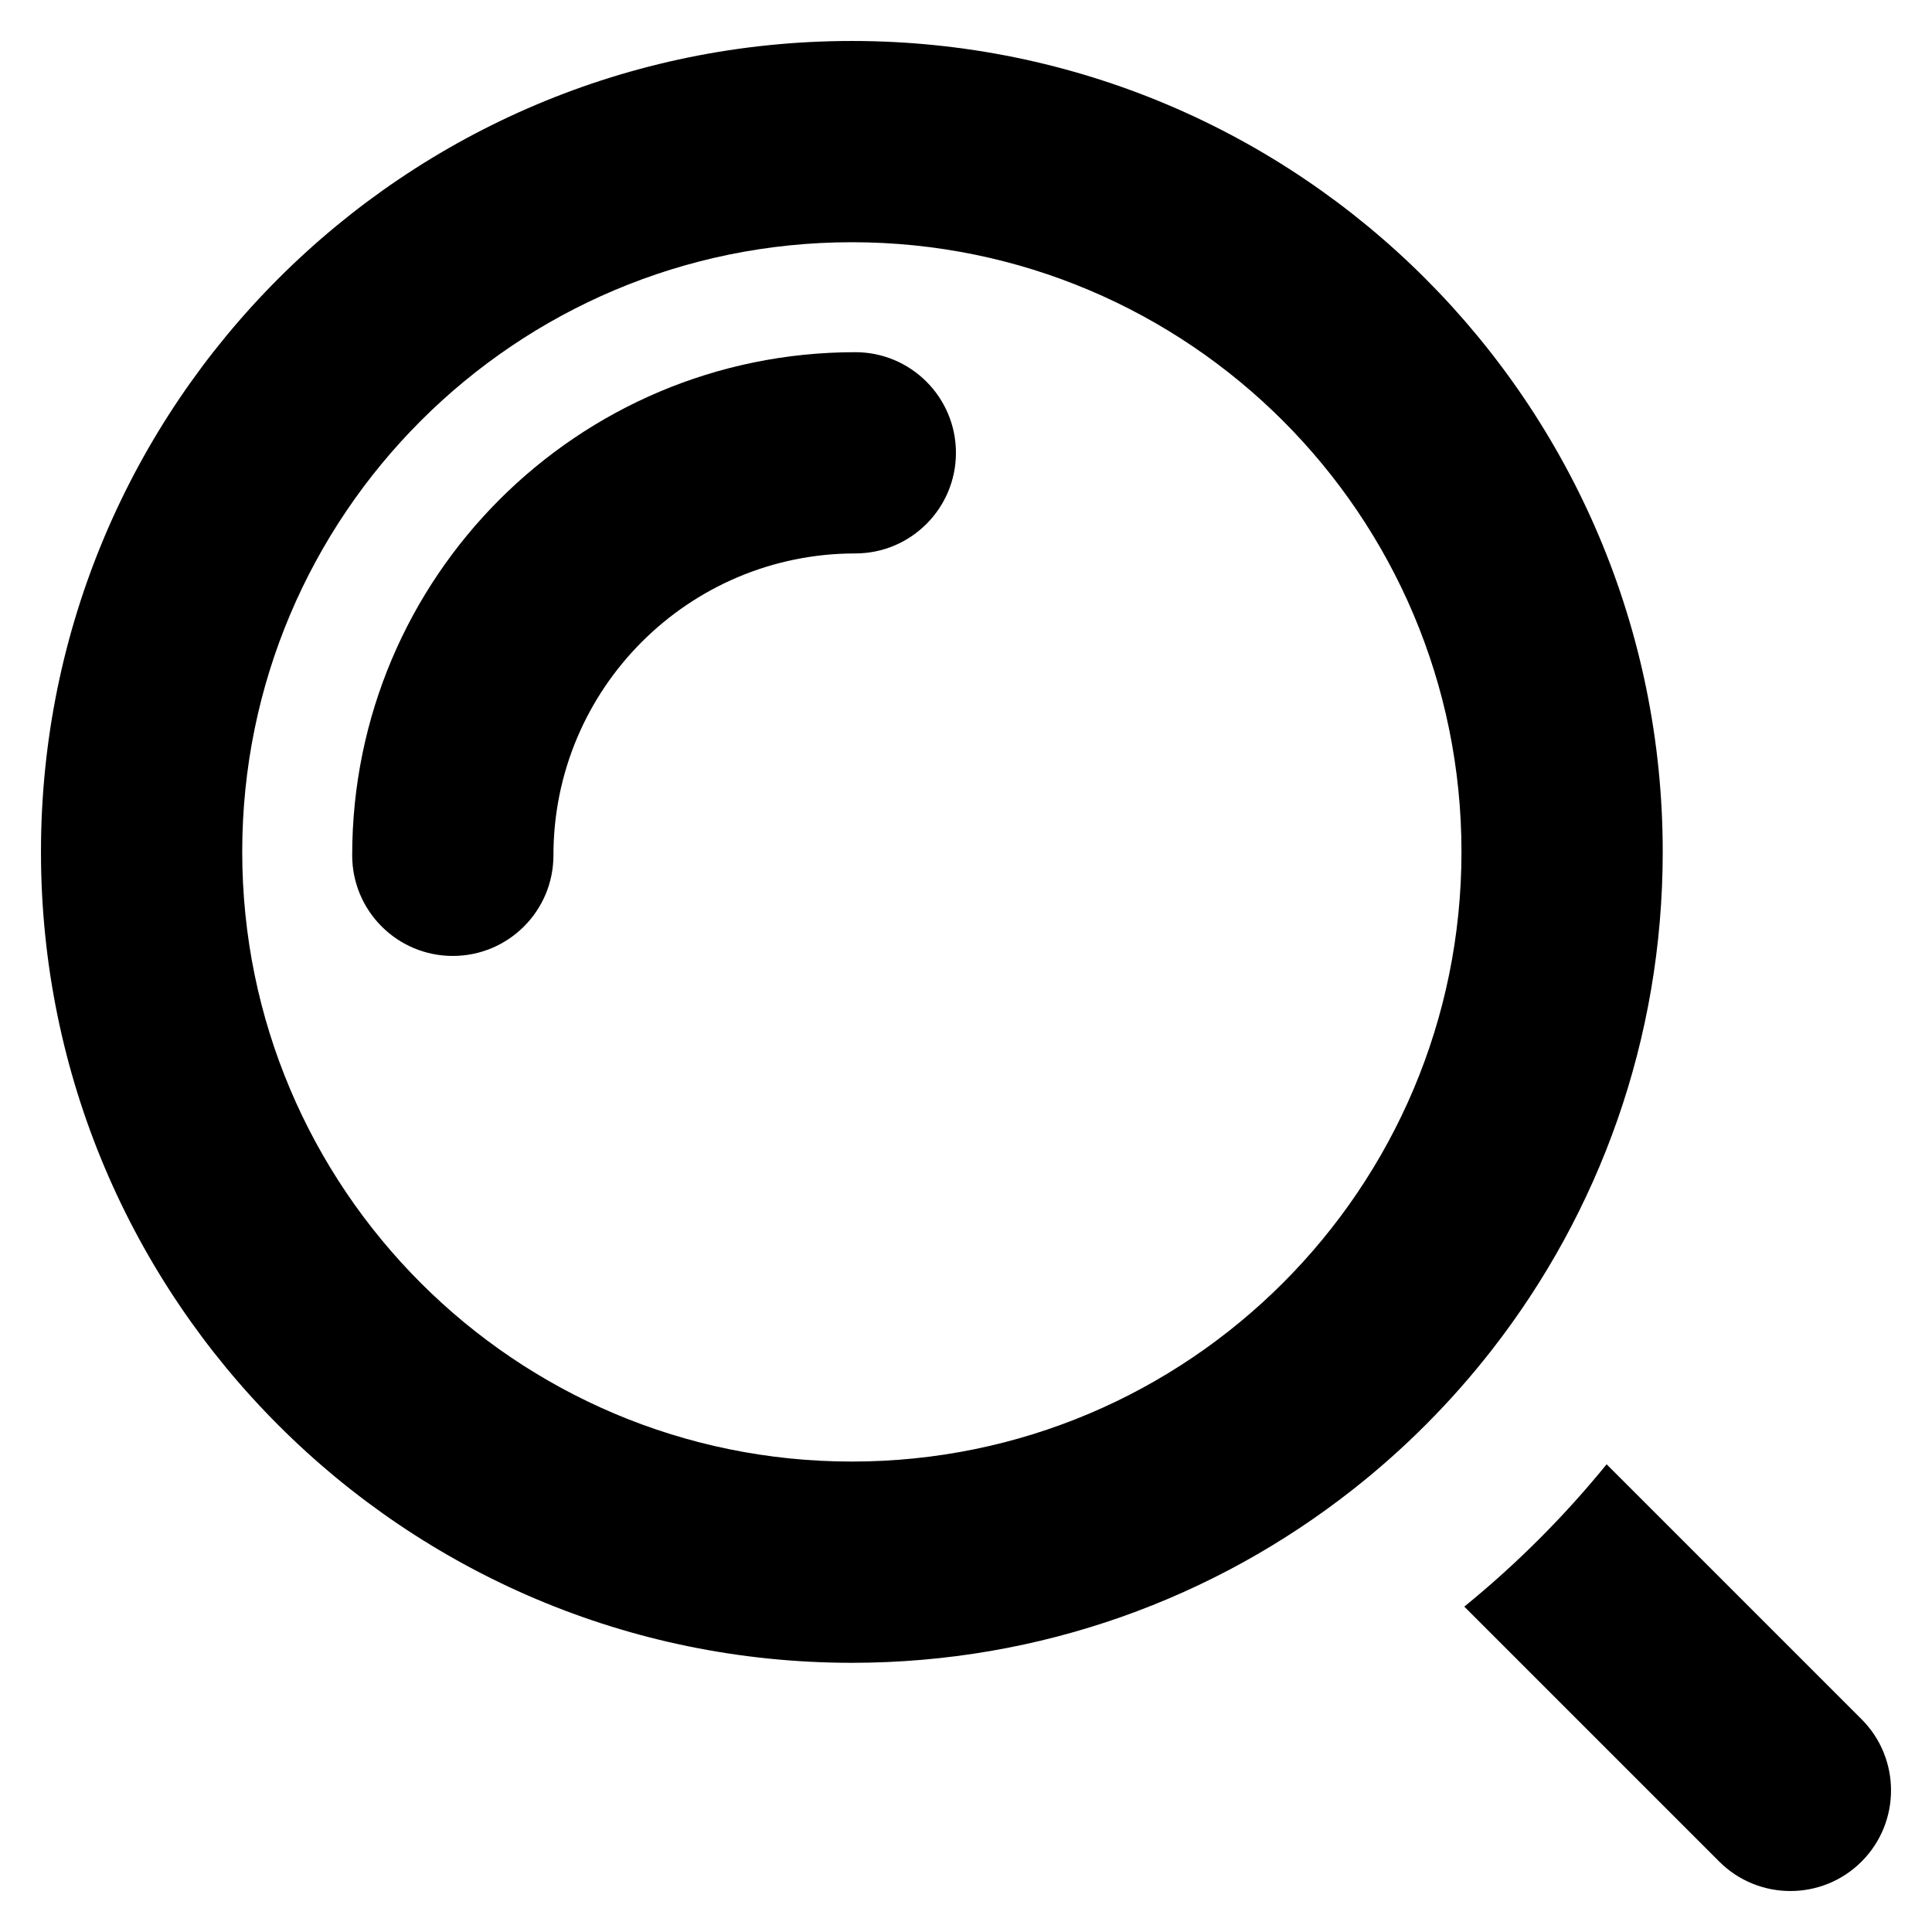 <svg width="24" height="24" viewBox="0 0 24 24" fill="none" xmlns="http://www.w3.org/2000/svg">
<path d="M10.625 6.875C8.554 6.875 6.875 8.554 6.875 10.625C6.875 11.316 6.315 11.875 5.625 11.875C4.935 11.875 4.375 11.316 4.375 10.625C4.375 7.173 7.173 4.375 10.625 4.375C11.315 4.375 11.875 4.935 11.875 5.625C11.875 6.315 11.315 6.875 10.625 6.875Z" fill="black"/>
<path fill-rule="evenodd" clip-rule="evenodd" d="M18.534 16.767C19.864 15.06 20.655 12.914 20.655 10.582C20.655 5.019 16.146 0.509 10.582 0.509C5.019 0.509 0.509 5.019 0.509 10.582C0.509 16.146 5.019 20.656 10.582 20.656C12.929 20.656 15.089 19.853 16.801 18.507C17.447 18 18.029 17.415 18.534 16.767ZM10.582 18.156C14.765 18.156 18.155 14.765 18.155 10.582C18.155 6.4 14.765 3.009 10.582 3.009C6.4 3.009 3.009 6.4 3.009 10.582C3.009 14.765 6.4 18.156 10.582 18.156Z" fill="black"/>
<path d="M21.357 23.125L18.19 19.958C18.838 19.431 19.431 18.838 19.958 18.19L23.125 21.357C23.613 21.845 23.613 22.637 23.125 23.125C22.637 23.613 21.845 23.613 21.357 23.125Z" fill="black"/>
</svg>

